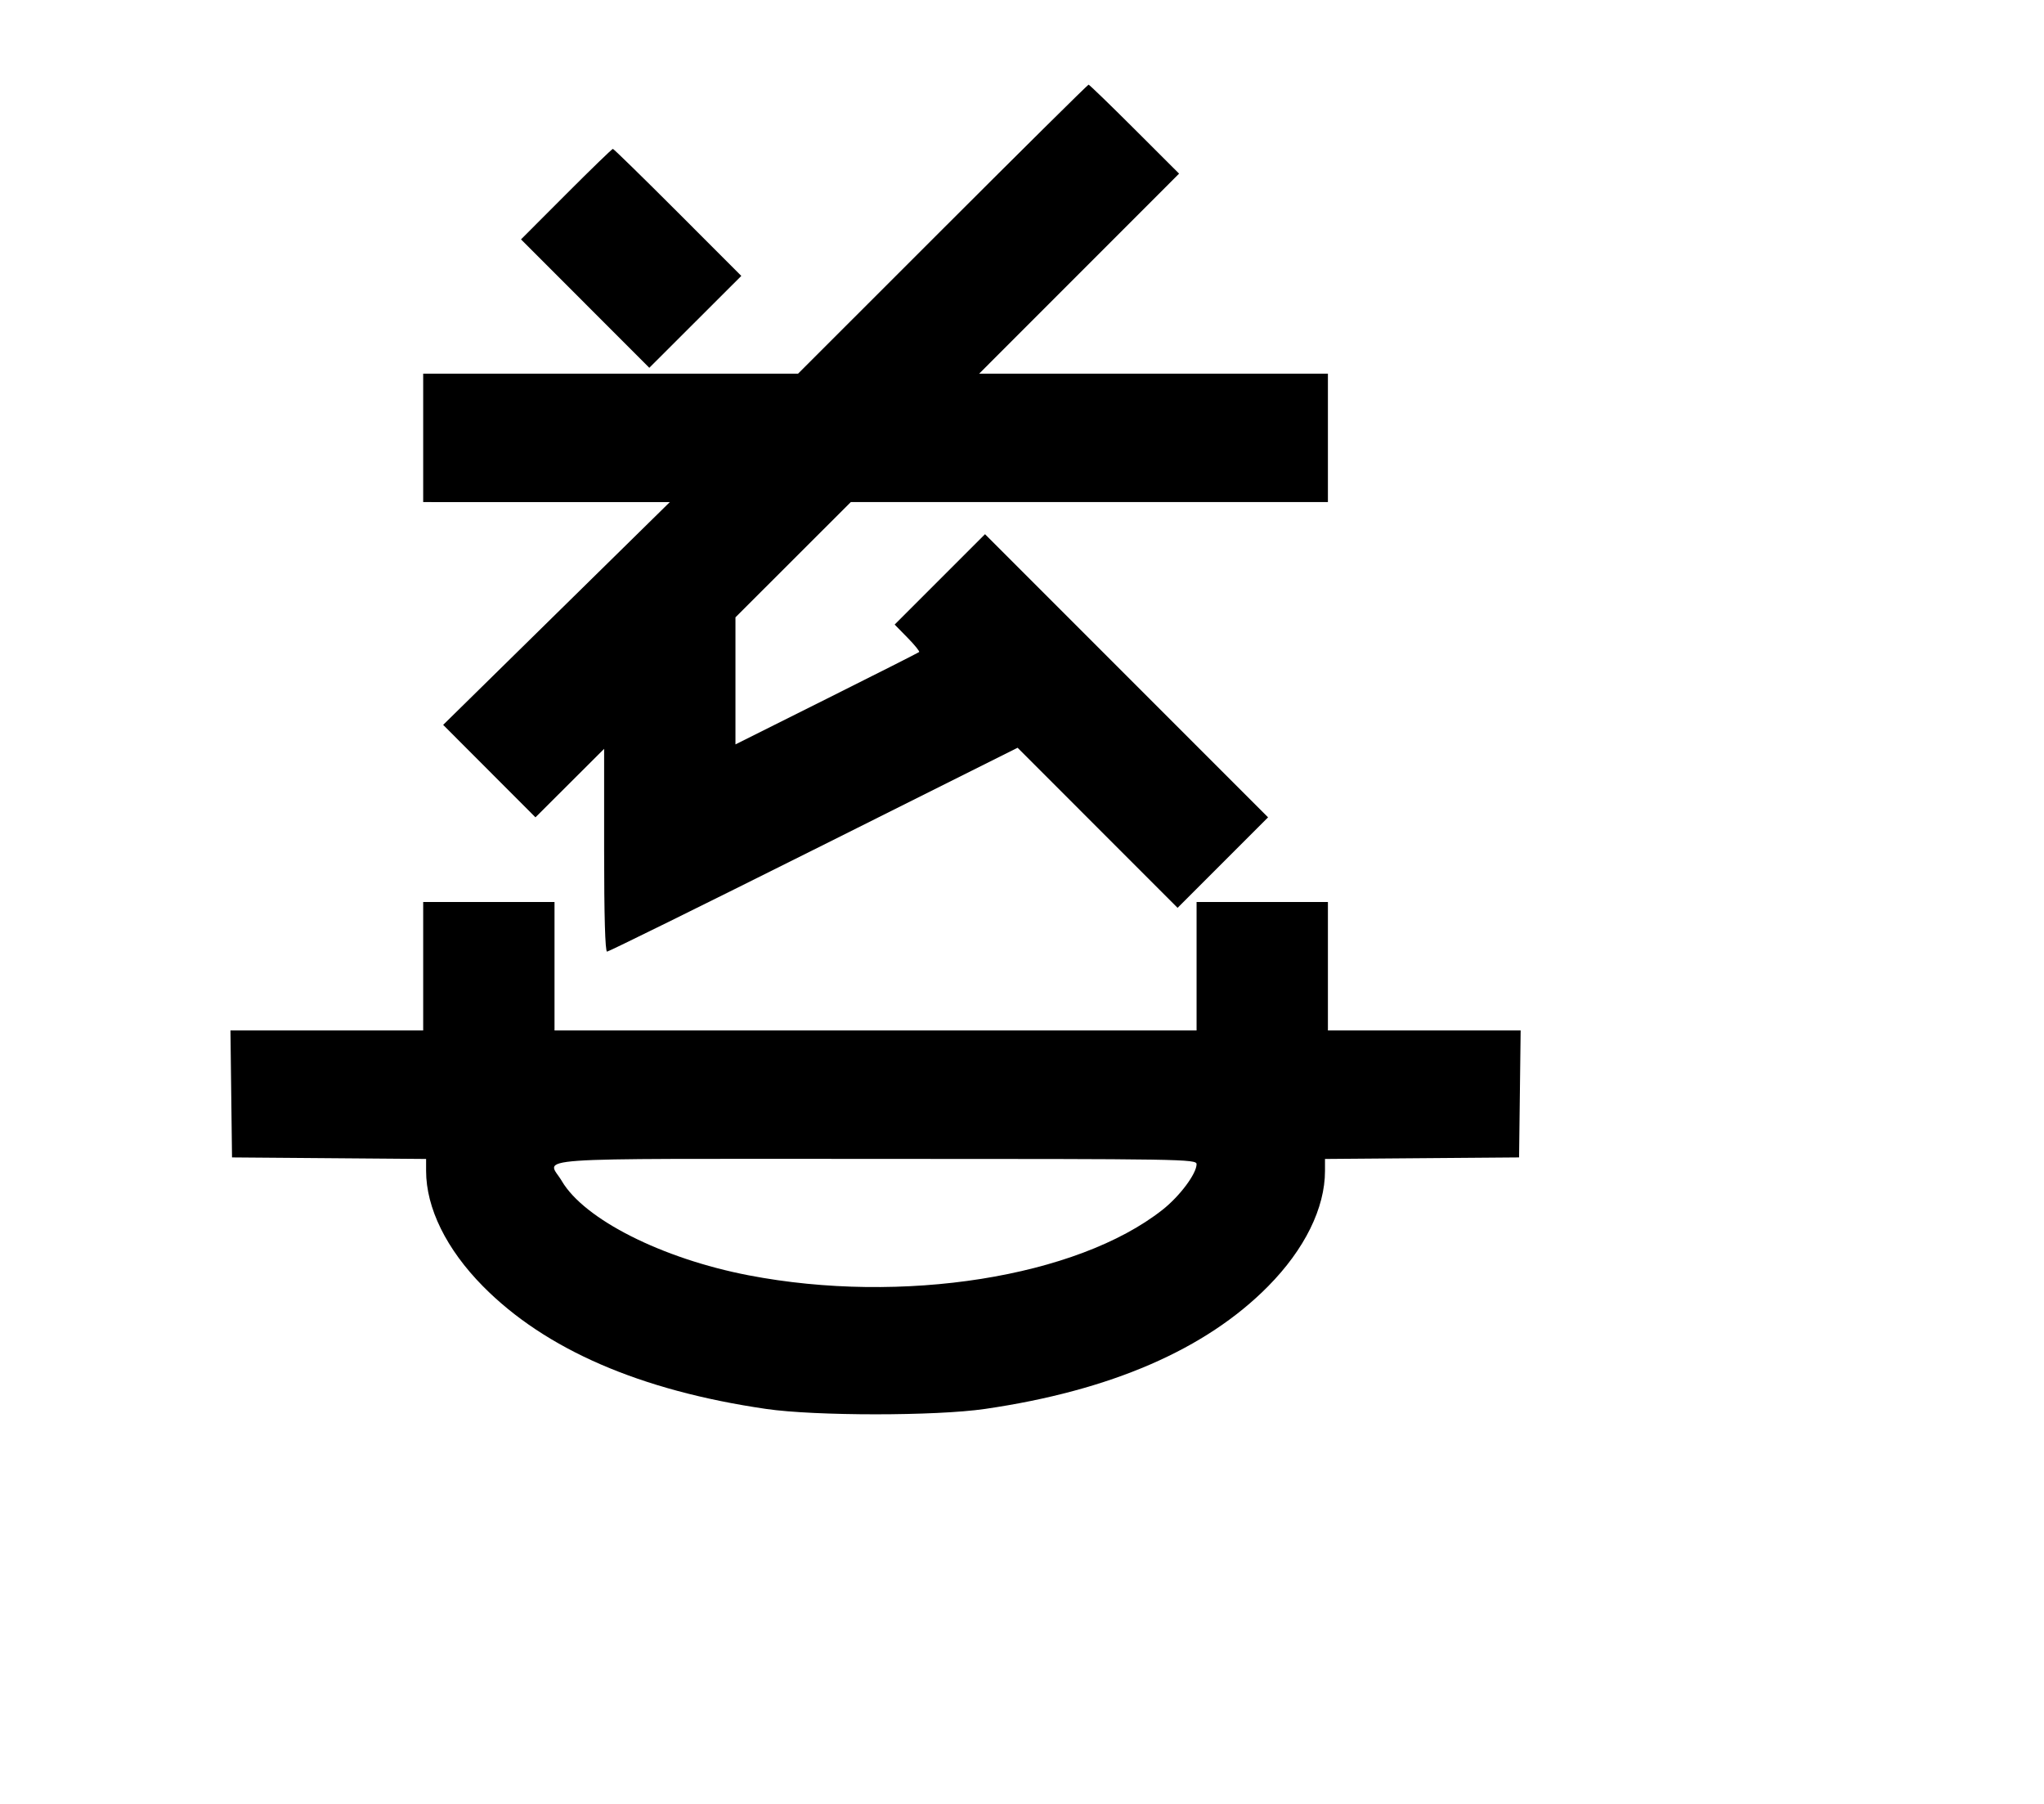 <svg width="136mm" height="120mm" version="1.1" viewBox="0 0 600 529.412" xmlns="http://www.w3.org/2000/svg"><path d="M276.696 67.253 L 234.271 109.658 179.246 109.658 L 124.222 109.658 124.222 128.505 L 124.222 147.352 160.417 147.358 L 196.613 147.363 163.349 180.050 L 130.085 212.736 143.633 226.305 L 157.182 239.873 167.259 229.822 L 177.337 219.770 177.337 249.527 C 177.337 268.850,177.638 279.284,178.196 279.284 C 178.669 279.284,205.977 265.822,238.882 249.368 L 298.709 219.453 322.189 242.944 L 345.669 266.436 358.949 253.156 L 372.229 239.876 330.686 198.326 L 289.143 156.776 275.881 170.039 L 262.618 183.301 266.400 187.155 C 268.480 189.274,270.013 191.166,269.807 191.359 C 269.601 191.553,257.385 197.730,242.660 205.087 L 215.888 218.464 215.888 199.820 L 215.888 181.176 232.816 164.264 L 249.744 147.352 319.771 147.352 L 389.798 147.352 389.798 128.505 L 389.798 109.658 338.615 109.658 L 287.432 109.658 316.772 80.308 L 346.113 50.959 333.035 37.901 C 325.842 30.720,319.769 24.845,319.539 24.847 C 319.309 24.848,300.030 43.931,276.696 67.253 M166.198 56.972 L 152.939 70.252 171.769 89.097 L 190.599 107.942 204.102 94.459 L 217.605 80.975 198.977 62.334 C 188.732 52.081,180.149 43.692,179.904 43.692 C 179.659 43.692,173.491 49.668,166.198 56.972 M124.222 283.568 L 124.222 302.415 95.934 302.415 L 67.646 302.415 67.877 321.048 L 68.108 339.682 96.593 339.907 L 125.078 340.133 125.078 343.639 C 125.078 354.533,131.046 366.640,141.765 377.489 C 160.094 396.043,187.965 408.116,224.884 413.496 C 239.317 415.600,274.703 415.600,289.136 413.496 C 326.055 408.116,353.926 396.043,372.255 377.489 C 382.974 366.640,388.942 354.533,388.942 343.639 L 388.942 340.133 417.427 339.907 L 445.912 339.682 446.143 321.048 L 446.374 302.415 418.086 302.415 L 389.798 302.415 389.798 283.568 L 389.798 264.720 370.523 264.720 L 351.247 264.720 351.247 283.568 L 351.247 302.415 257.010 302.415 L 162.773 302.415 162.773 283.568 L 162.773 264.720 143.497 264.720 L 124.222 264.720 124.222 283.568 M351.247 341.656 C 351.247 344.449,346.304 351.067,341.234 355.060 C 316.138 374.829,264.794 382.950,219.744 374.277 C 194.356 369.389,171.504 357.856,164.909 346.603 C 160.711 339.439,151.190 340.110,257.010 340.110 C 347.267 340.110,351.247 340.175,351.247 341.656 " stroke="none" fill-rule="evenodd" fill="black"></path></svg>